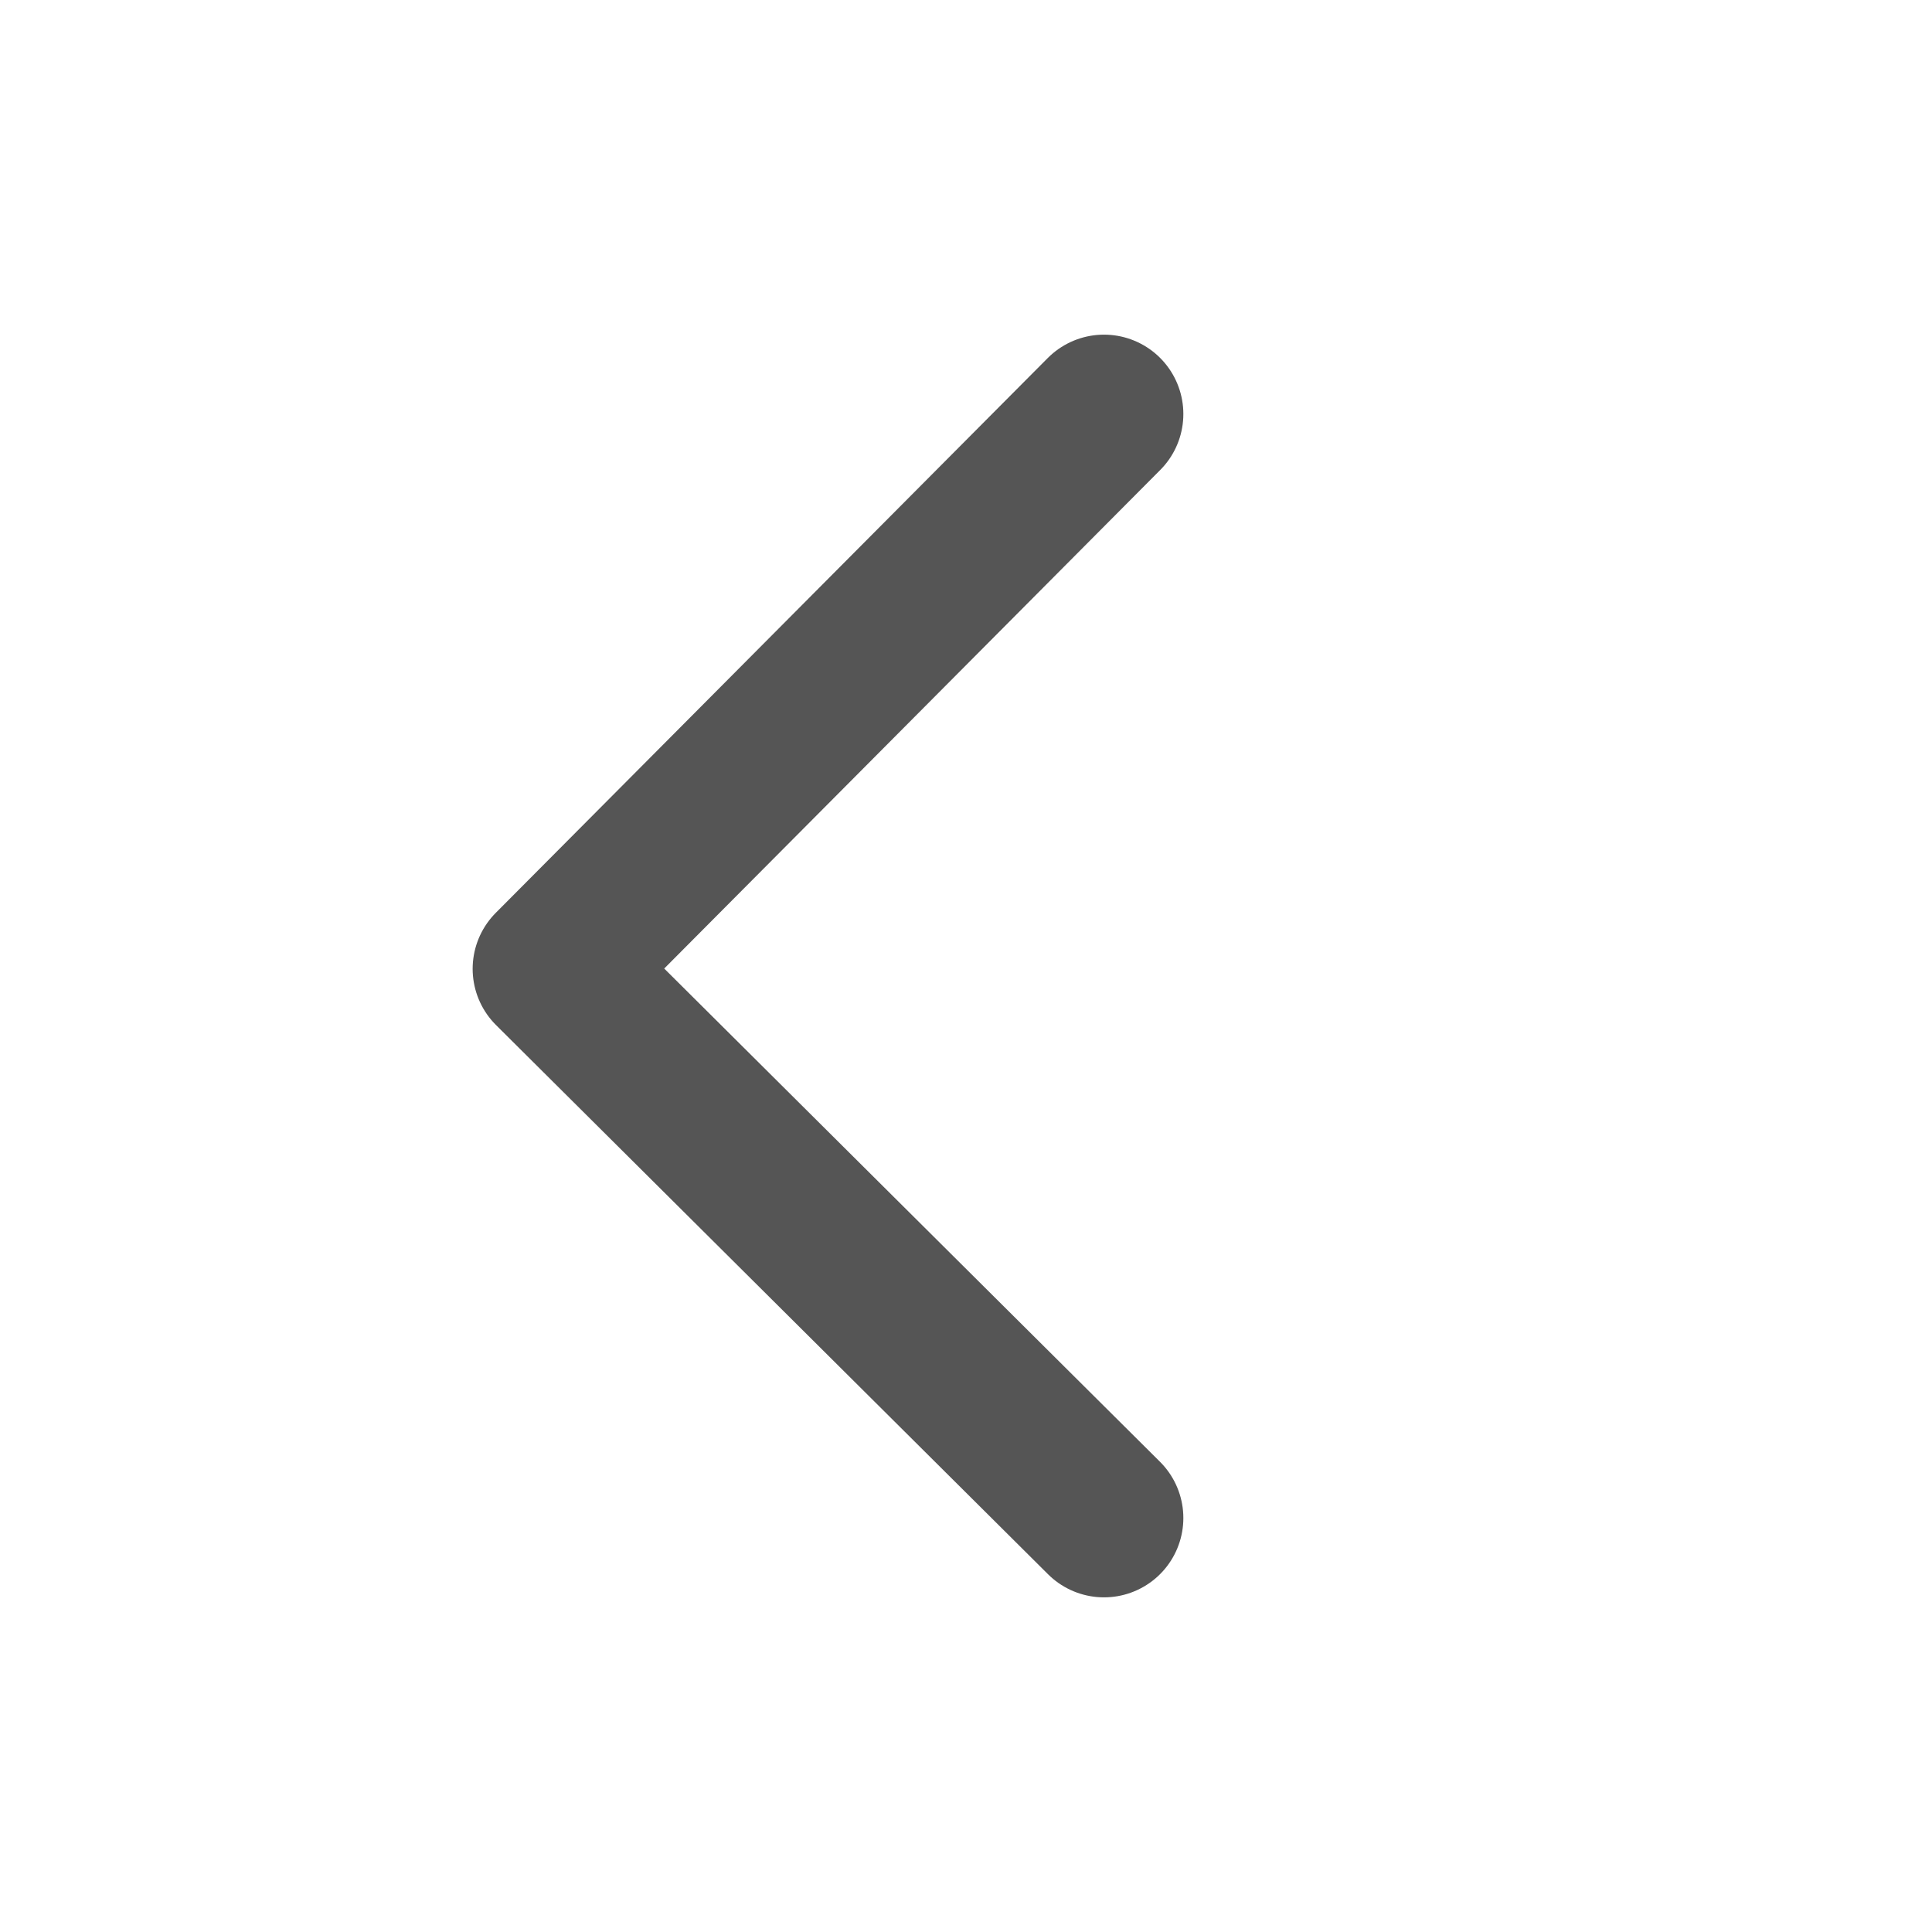 <svg xmlns="http://www.w3.org/2000/svg" width="28" height="28" viewBox="0 0 28 28">
    <g data-name="ico-back #555">
        <path transform="rotate(-90 14 14)" style="fill:transparent" d="M0 0h28v28H0z"/>
        <path d="m0 8 7.959-8L16 8" transform="rotate(-90 15 7)" style="fill:none;stroke:#555;stroke-linecap:round;stroke-linejoin:round;stroke-width:2.3px"/>
    </g>
</svg>
